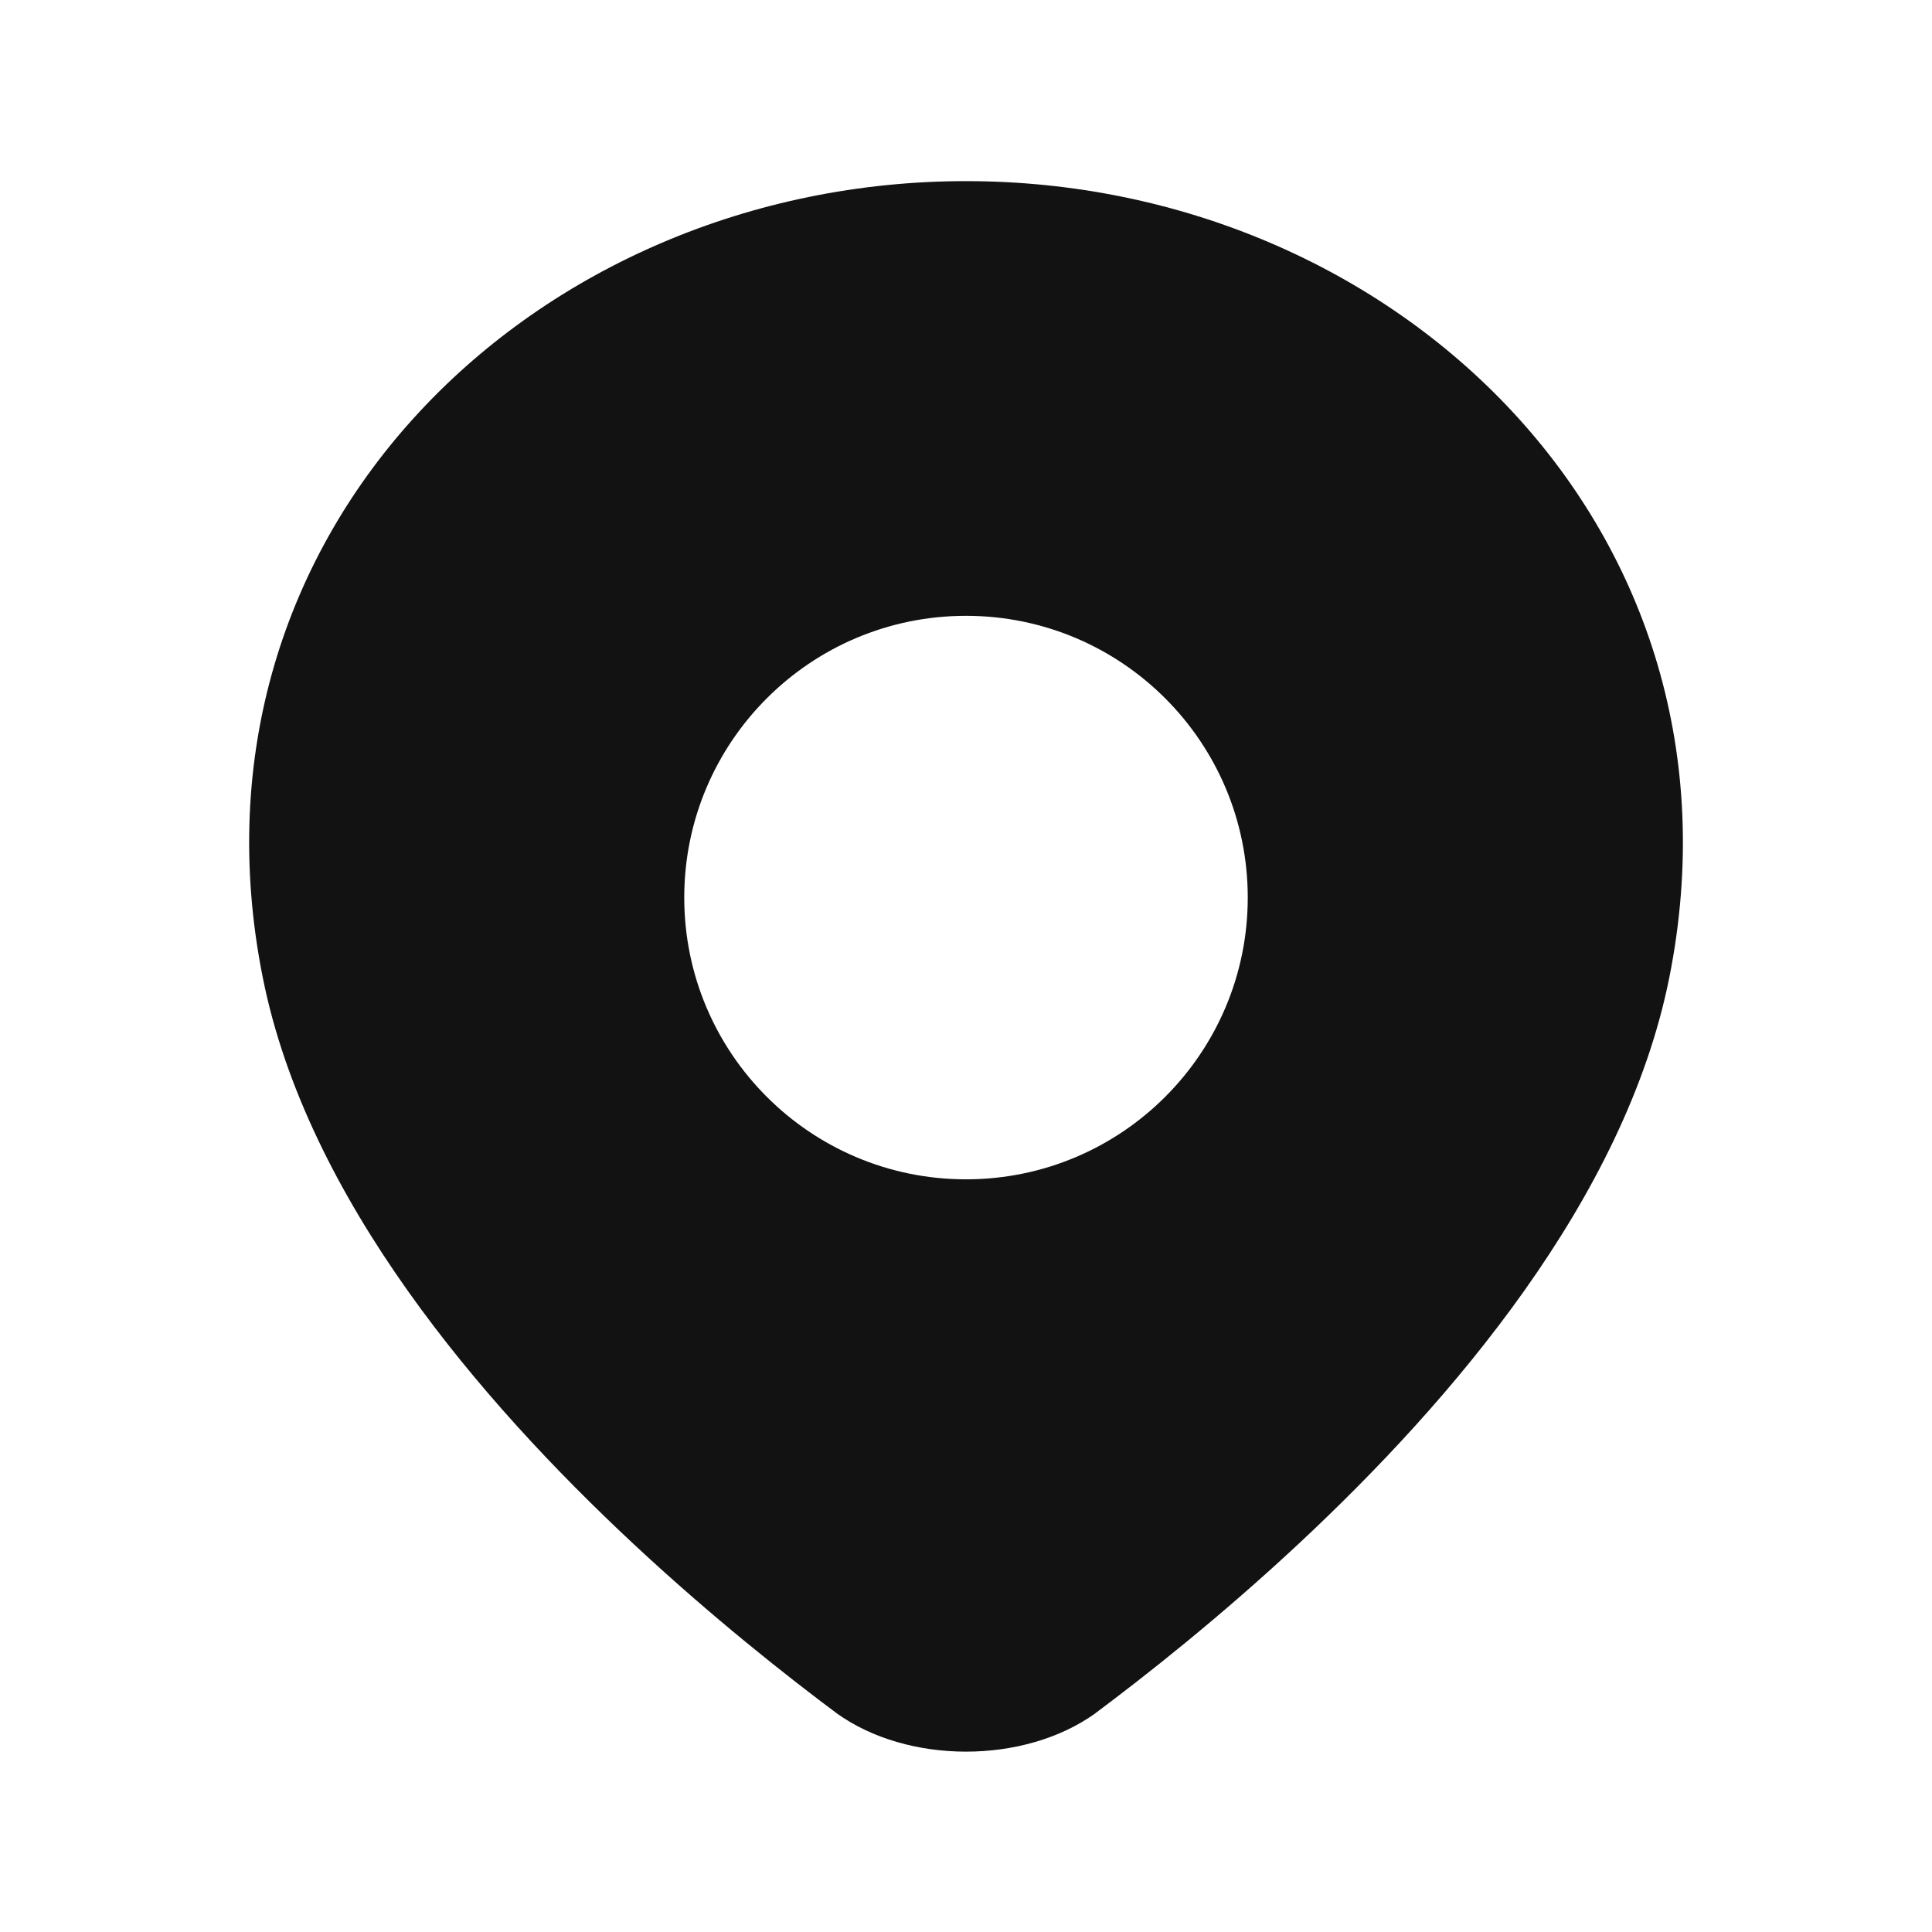 <svg width="24" height="24" viewBox="0 0 24 24" fill="none" xmlns="http://www.w3.org/2000/svg">
<path fill-rule="evenodd" clip-rule="evenodd" d="M16.137 19.173C15.174 20.072 14.245 20.808 13.557 21.32C13.544 21.33 13.544 21.33 13.551 21.325C13.566 21.314 13.621 21.273 13.61 21.281C12.725 21.919 11.275 21.919 10.391 21.281C10.374 21.269 10.489 21.354 10.443 21.32C9.755 20.808 8.826 20.072 7.863 19.173C5.97 17.406 3.814 14.893 3.265 12.147C2.154 6.593 6.653 2.25 12 2.25C17.347 2.25 21.846 6.593 20.736 12.147C20.186 14.893 18.03 17.406 16.137 19.173ZM12 14.65C13.933 14.65 15.5 13.083 15.5 11.15C15.5 9.217 13.933 7.65 12 7.65C10.067 7.65 8.5 9.217 8.5 11.15C8.5 13.083 10.067 14.65 12 14.65Z" fill="#121212"/>
</svg>
